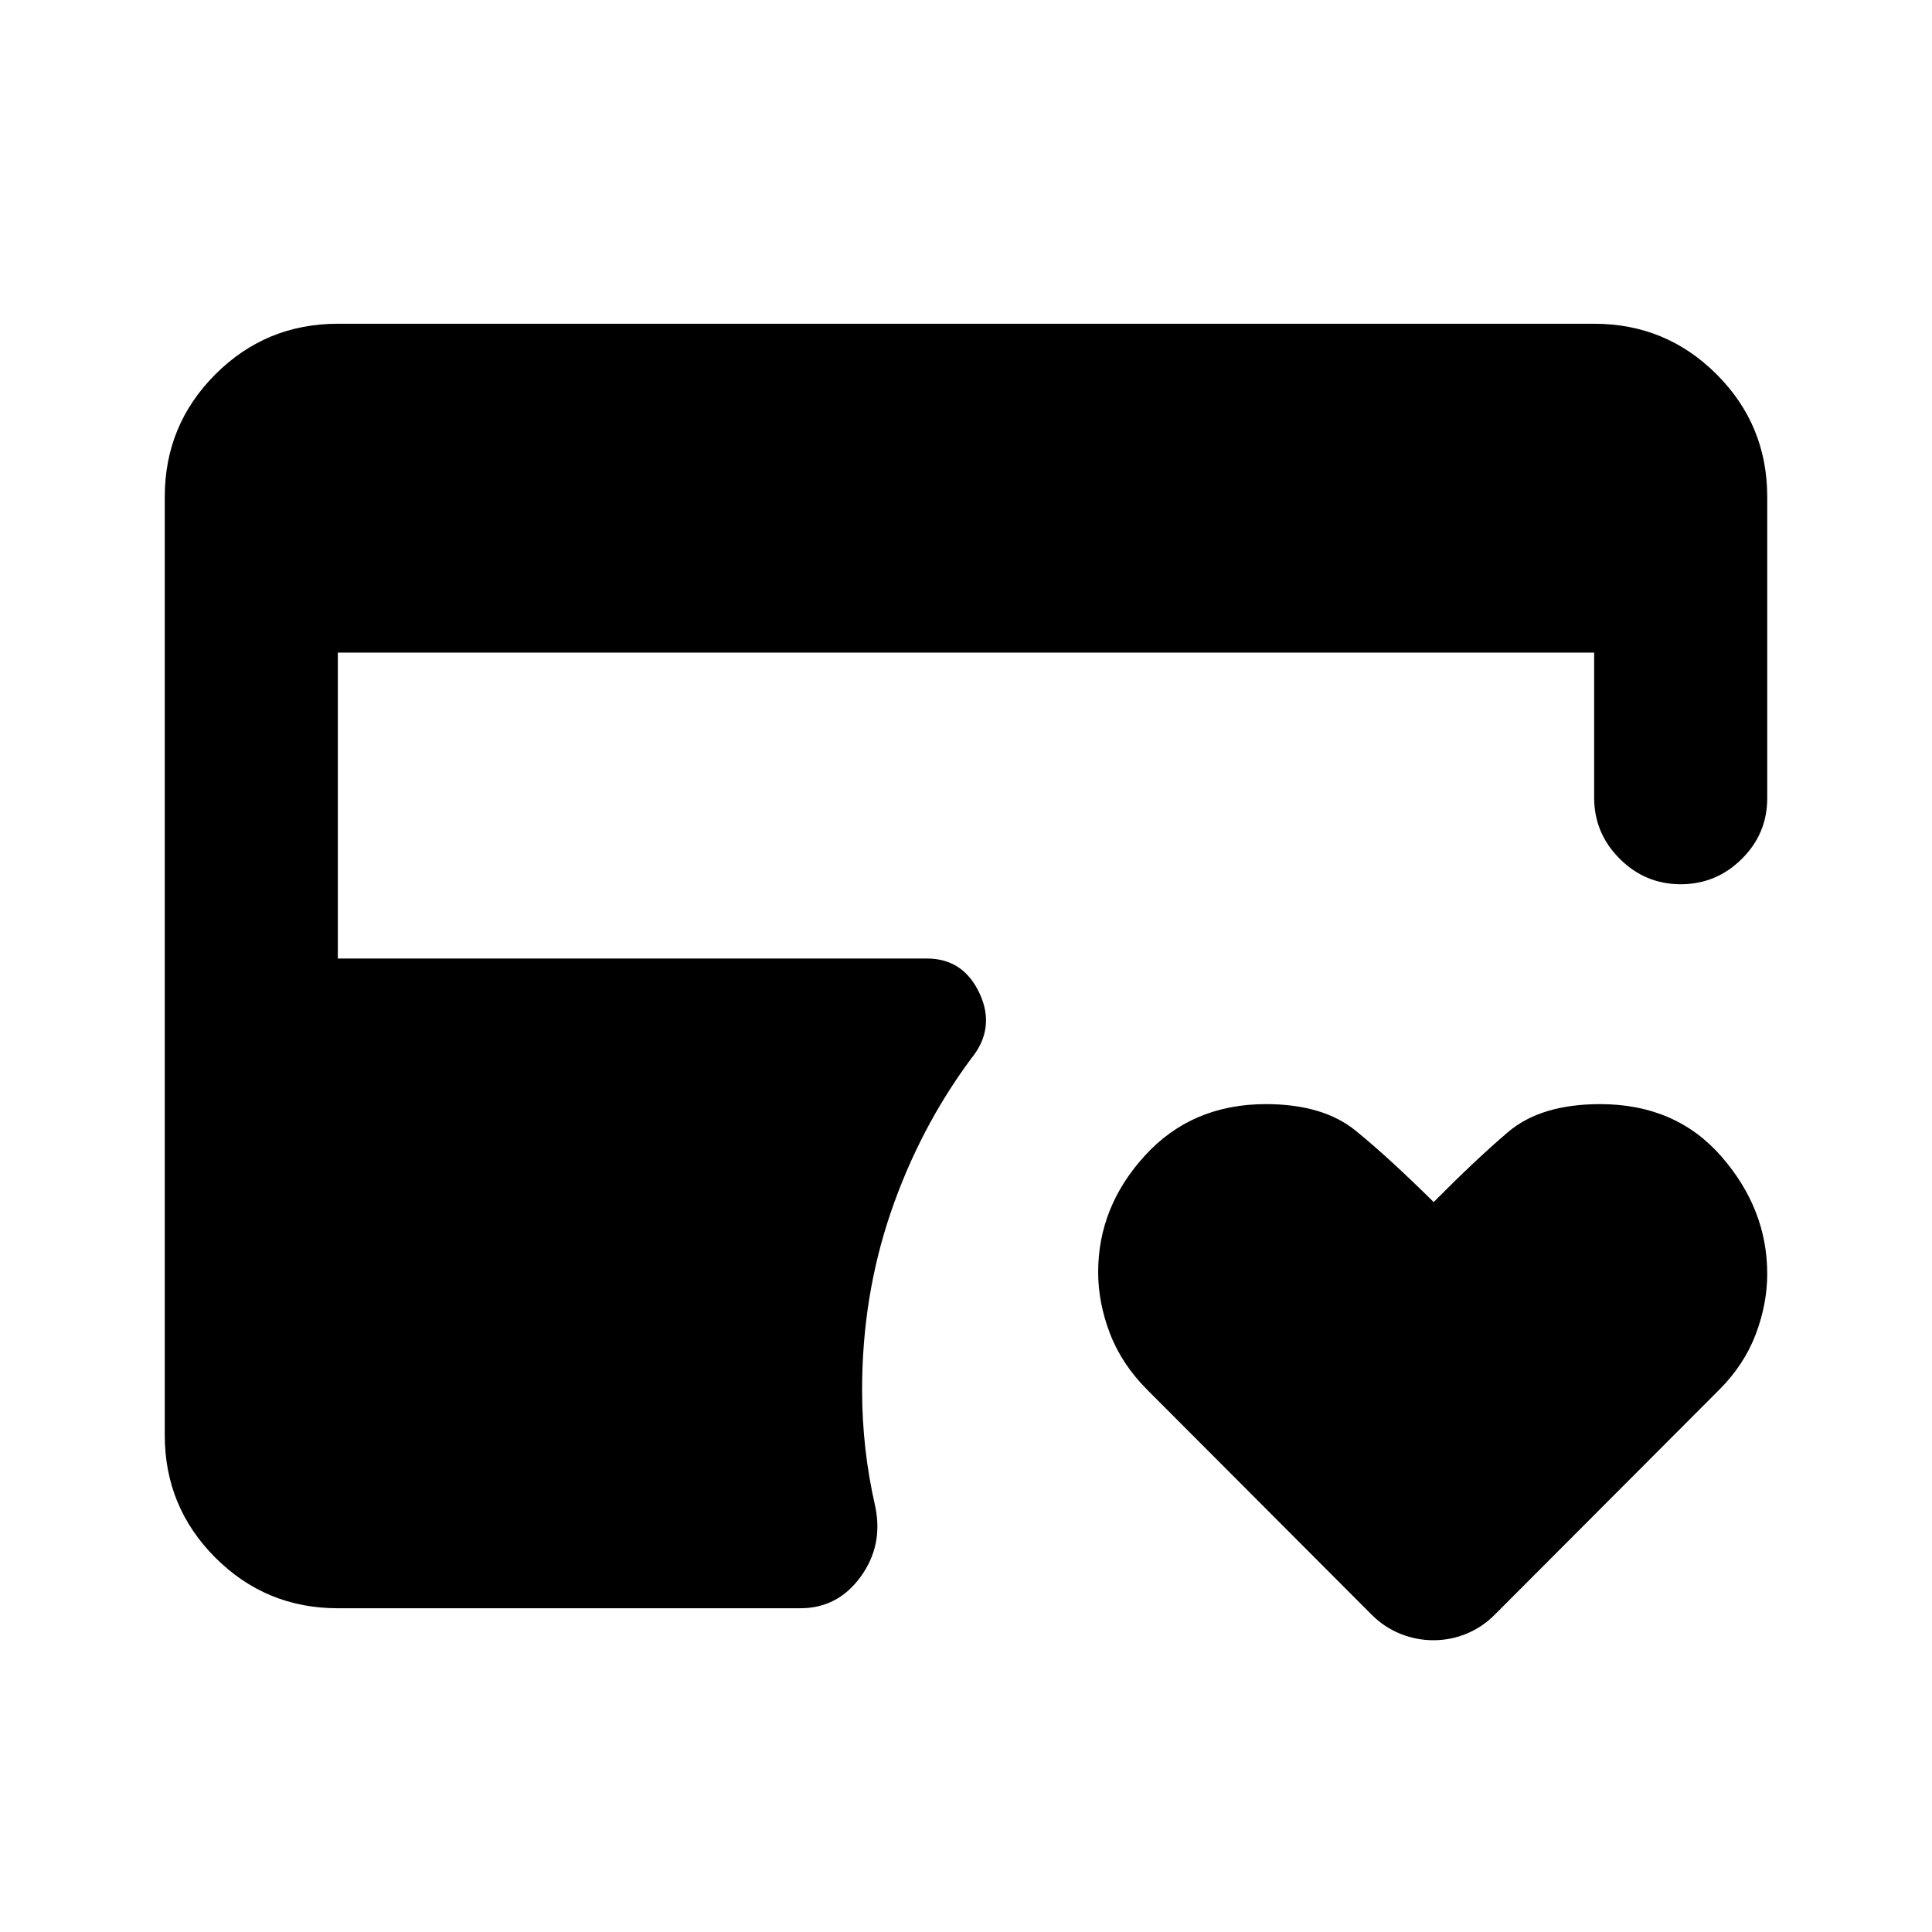 <svg xmlns="http://www.w3.org/2000/svg" height="24" viewBox="0 -960 960 960" width="24"><path d="M712.25-144.98q-8.55 0-16.5-3.23-7.95-3.22-14.16-9.44l-111.46-111.7q-12.74-12.74-18.6-28.04-5.86-15.3-5.86-30.48 0-32.57 23.34-58.04 23.34-25.46 60.02-25.46 28.38 0 44.64 13.23t38.72 35.44q20.48-20.71 36.83-34.69 16.35-13.98 45.89-13.98 37.6 0 60.31 26.09 22.71 26.08 22.71 58.24 0 14.99-5.74 30.1-5.74 15.11-18.07 27.45l-111.6 111.84q-6.22 6.22-14.07 9.44-7.84 3.23-16.4 3.23Zm-544.38-15.89q-35.72 0-60.86-25.14t-25.14-60.86v-466.26q0-35.72 25.14-60.86t60.86-25.14h624.26q35.72 0 60.86 25.14t25.14 60.86v149.74q0 17.65-12.67 30.21-12.68 12.55-30.33 12.55T804.8-533.3q-12.67-12.68-12.67-30.33v-72.09H167.87v152h292.69q18.14 0 26.21 17.39 8.08 17.4-4.36 32.55-25.52 34.48-39.78 76.21-14.26 41.74-14.26 88.22 0 14.78 1.64 29.25t4.92 28.77q4 19.37-7.36 34.92-11.36 15.54-29.87 15.54H167.87Z"/></svg>